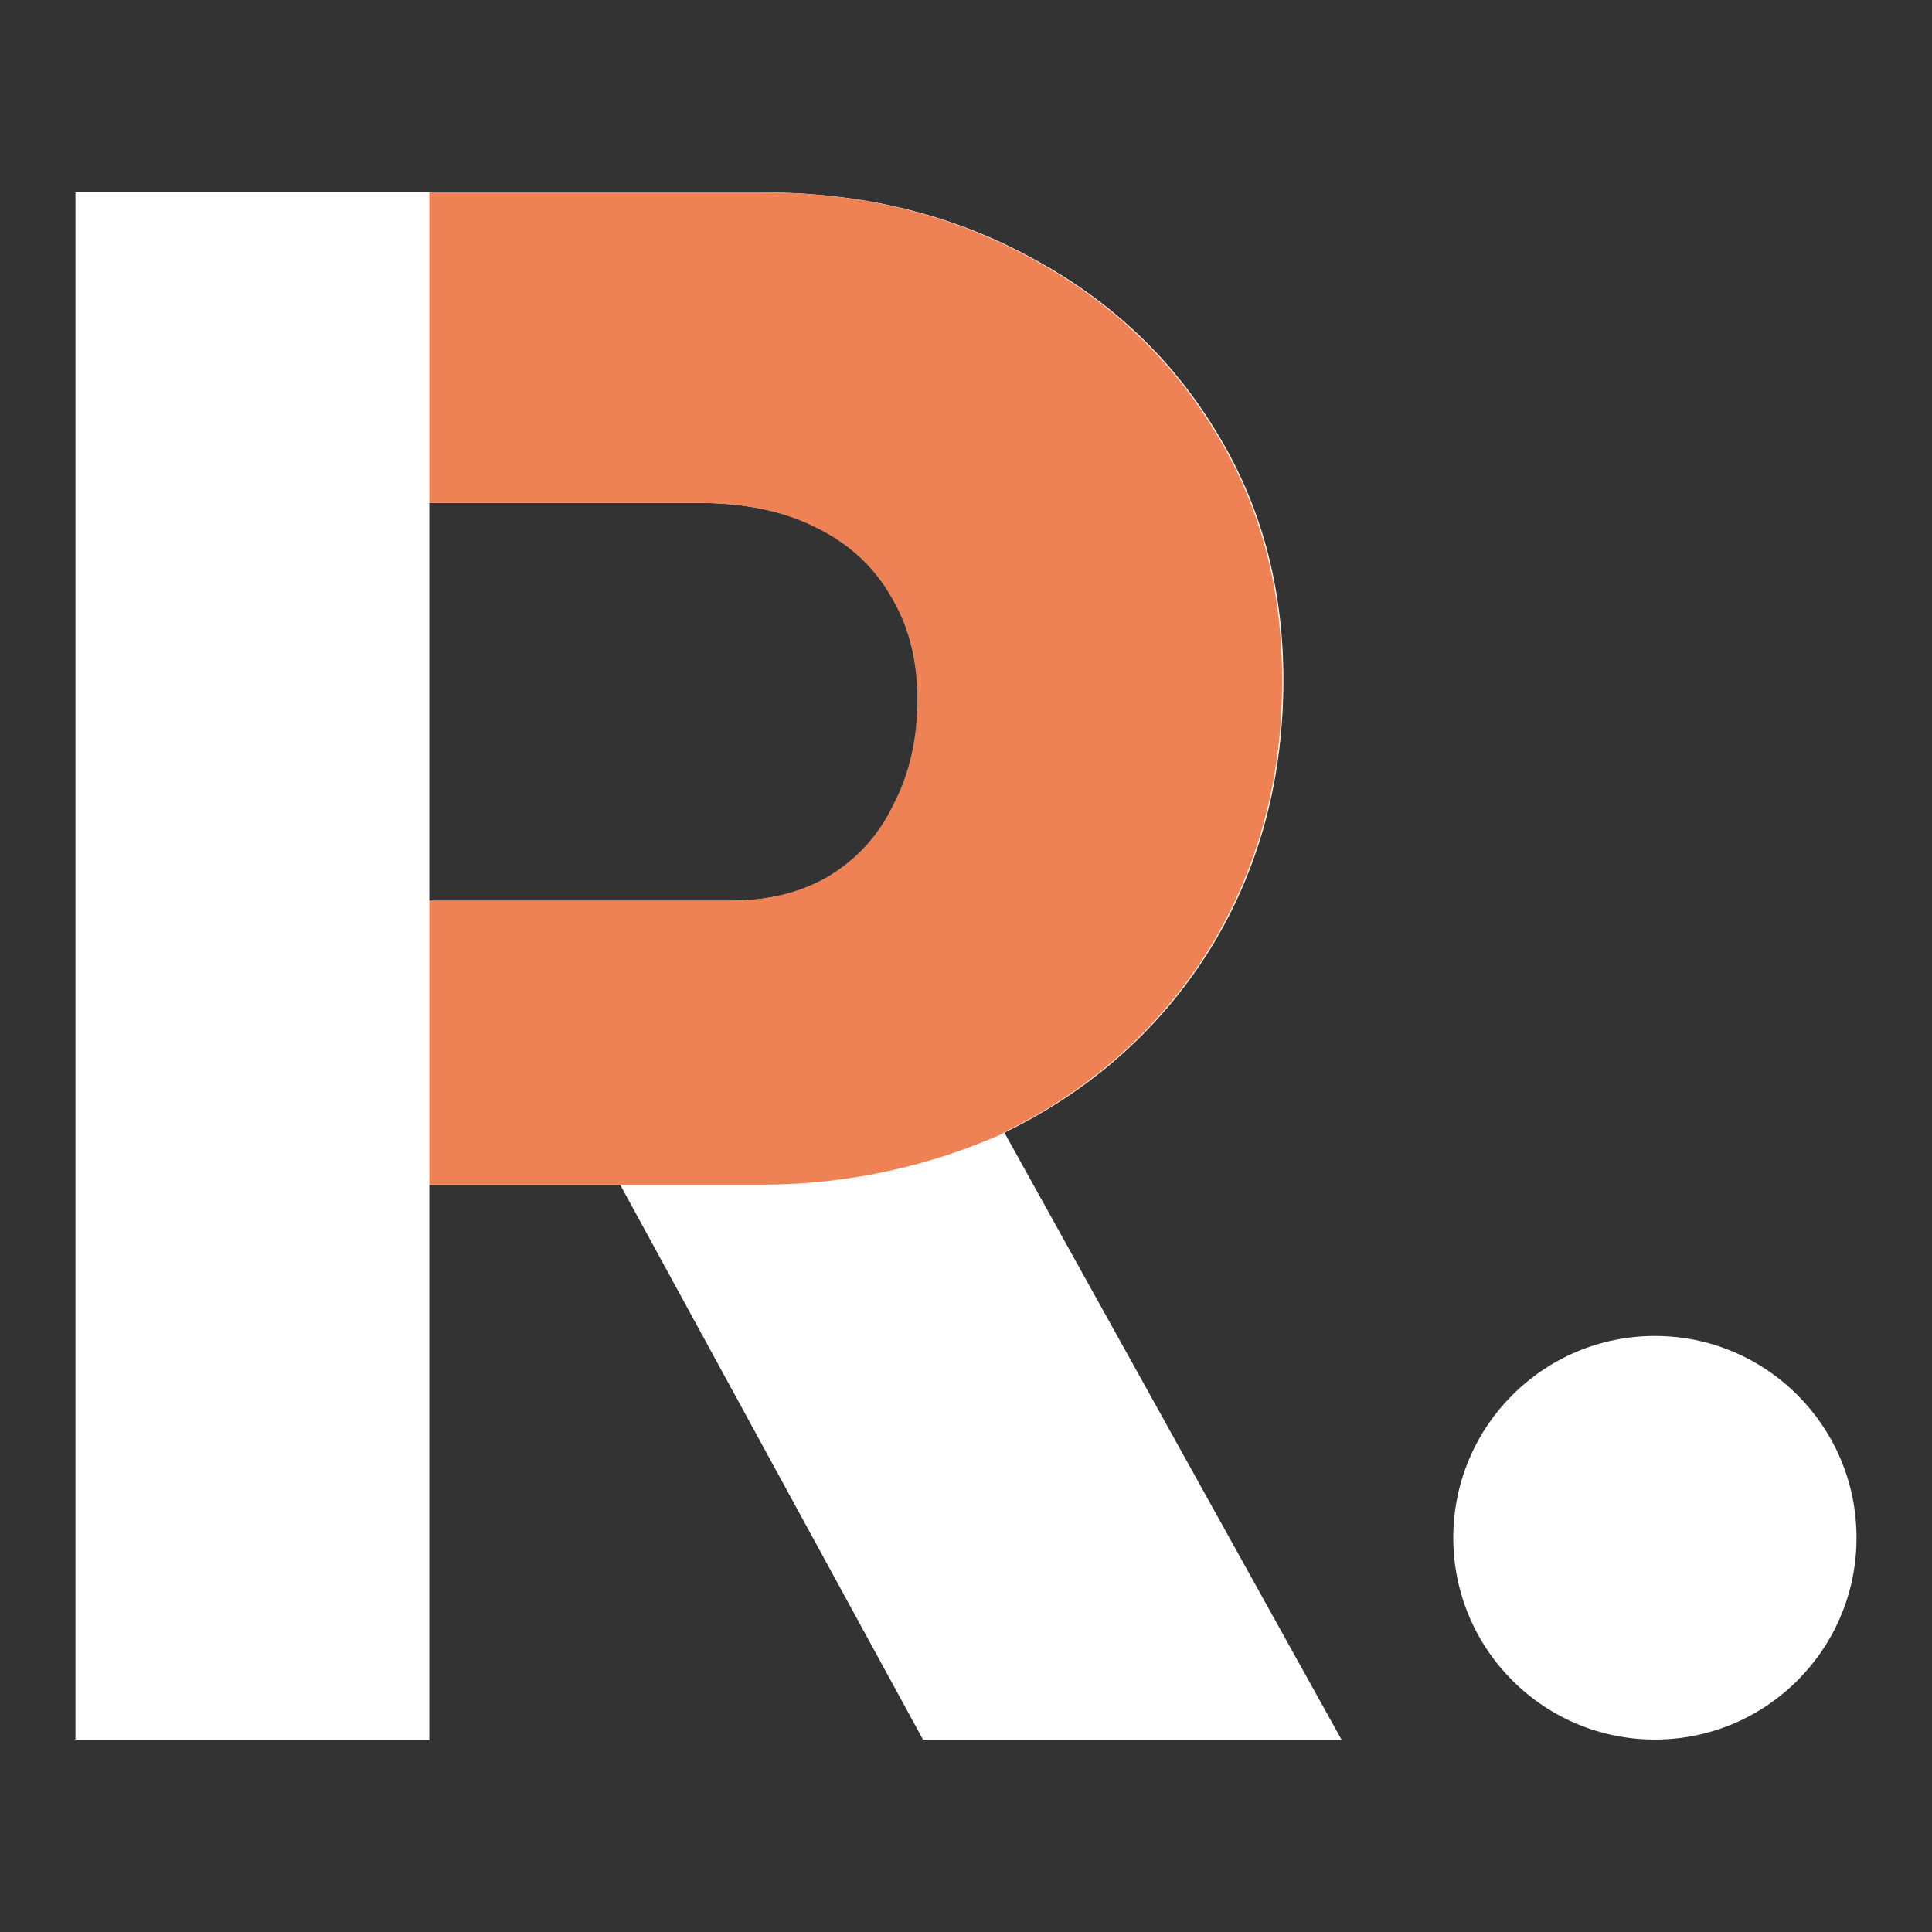 <svg width="512" height="512" viewBox="0 0 512 512" fill="none" xmlns="http://www.w3.org/2000/svg">
<rect x="0" y="0" width="512" height="512" fill="#333333" stroke="none"/>
<path fill-rule="evenodd" clip-rule="evenodd" d="M20 51V461H113.777L113.777 314.024H164.387L244.601 461H355.5L266.177 300.167C268.471 299.059 270.734 297.884 272.965 296.644C293.805 285.057 310.206 269.221 322.169 249.137C334.132 228.667 340.114 205.686 340.114 180.195C340.114 155.476 334.132 133.461 322.169 114.149C310.206 94.451 293.612 79.002 272.386 67.801C251.547 56.6 228.2 51 202.343 51H20ZM193.66 238.709H113.777V133.267H184.977C197.327 133.267 207.746 135.392 216.236 139.64C225.112 143.889 231.866 150.069 236.497 158.179C241.128 165.904 243.443 174.98 243.443 185.409C243.443 195.837 241.321 205.107 237.075 213.217C233.216 221.328 227.428 227.701 219.709 232.336C212.377 236.584 203.694 238.709 193.66 238.709Z" fill="white"/>
<path d="M202.115 51H113.777L113.777 133.267L184.649 133.267C196.998 133.267 207.418 135.392 215.908 139.64C224.784 143.889 231.537 150.068 236.168 158.179C240.799 165.904 243.115 174.98 243.115 185.409C243.115 195.837 240.992 205.107 236.747 213.217C232.888 221.328 227.099 227.701 219.381 232.336C212.049 236.584 203.366 238.709 193.332 238.709L113.777 238.709L113.777 313.946H201.758C222.21 313.946 241.752 310.048 259.683 302.954C261.79 302.12 263.876 301.242 265.938 300.321L265.849 300.167C268.142 299.059 270.405 297.884 272.637 296.643C293.476 285.057 309.877 269.221 321.841 249.137C333.804 228.667 339.786 205.686 339.786 180.195C339.786 155.476 333.804 133.461 321.841 114.149C309.877 94.451 293.283 79.002 272.058 67.801C251.246 56.615 227.931 51.014 202.115 51Z" fill="#EF8254"/>
<path d="M492 407.522C492 437.057 468.077 461 438.566 461C409.055 461 385.132 437.057 385.132 407.522C385.132 377.987 409.055 354.043 438.566 354.043C468.077 354.043 492 377.987 492 407.522Z" fill="white"/>
</svg>
